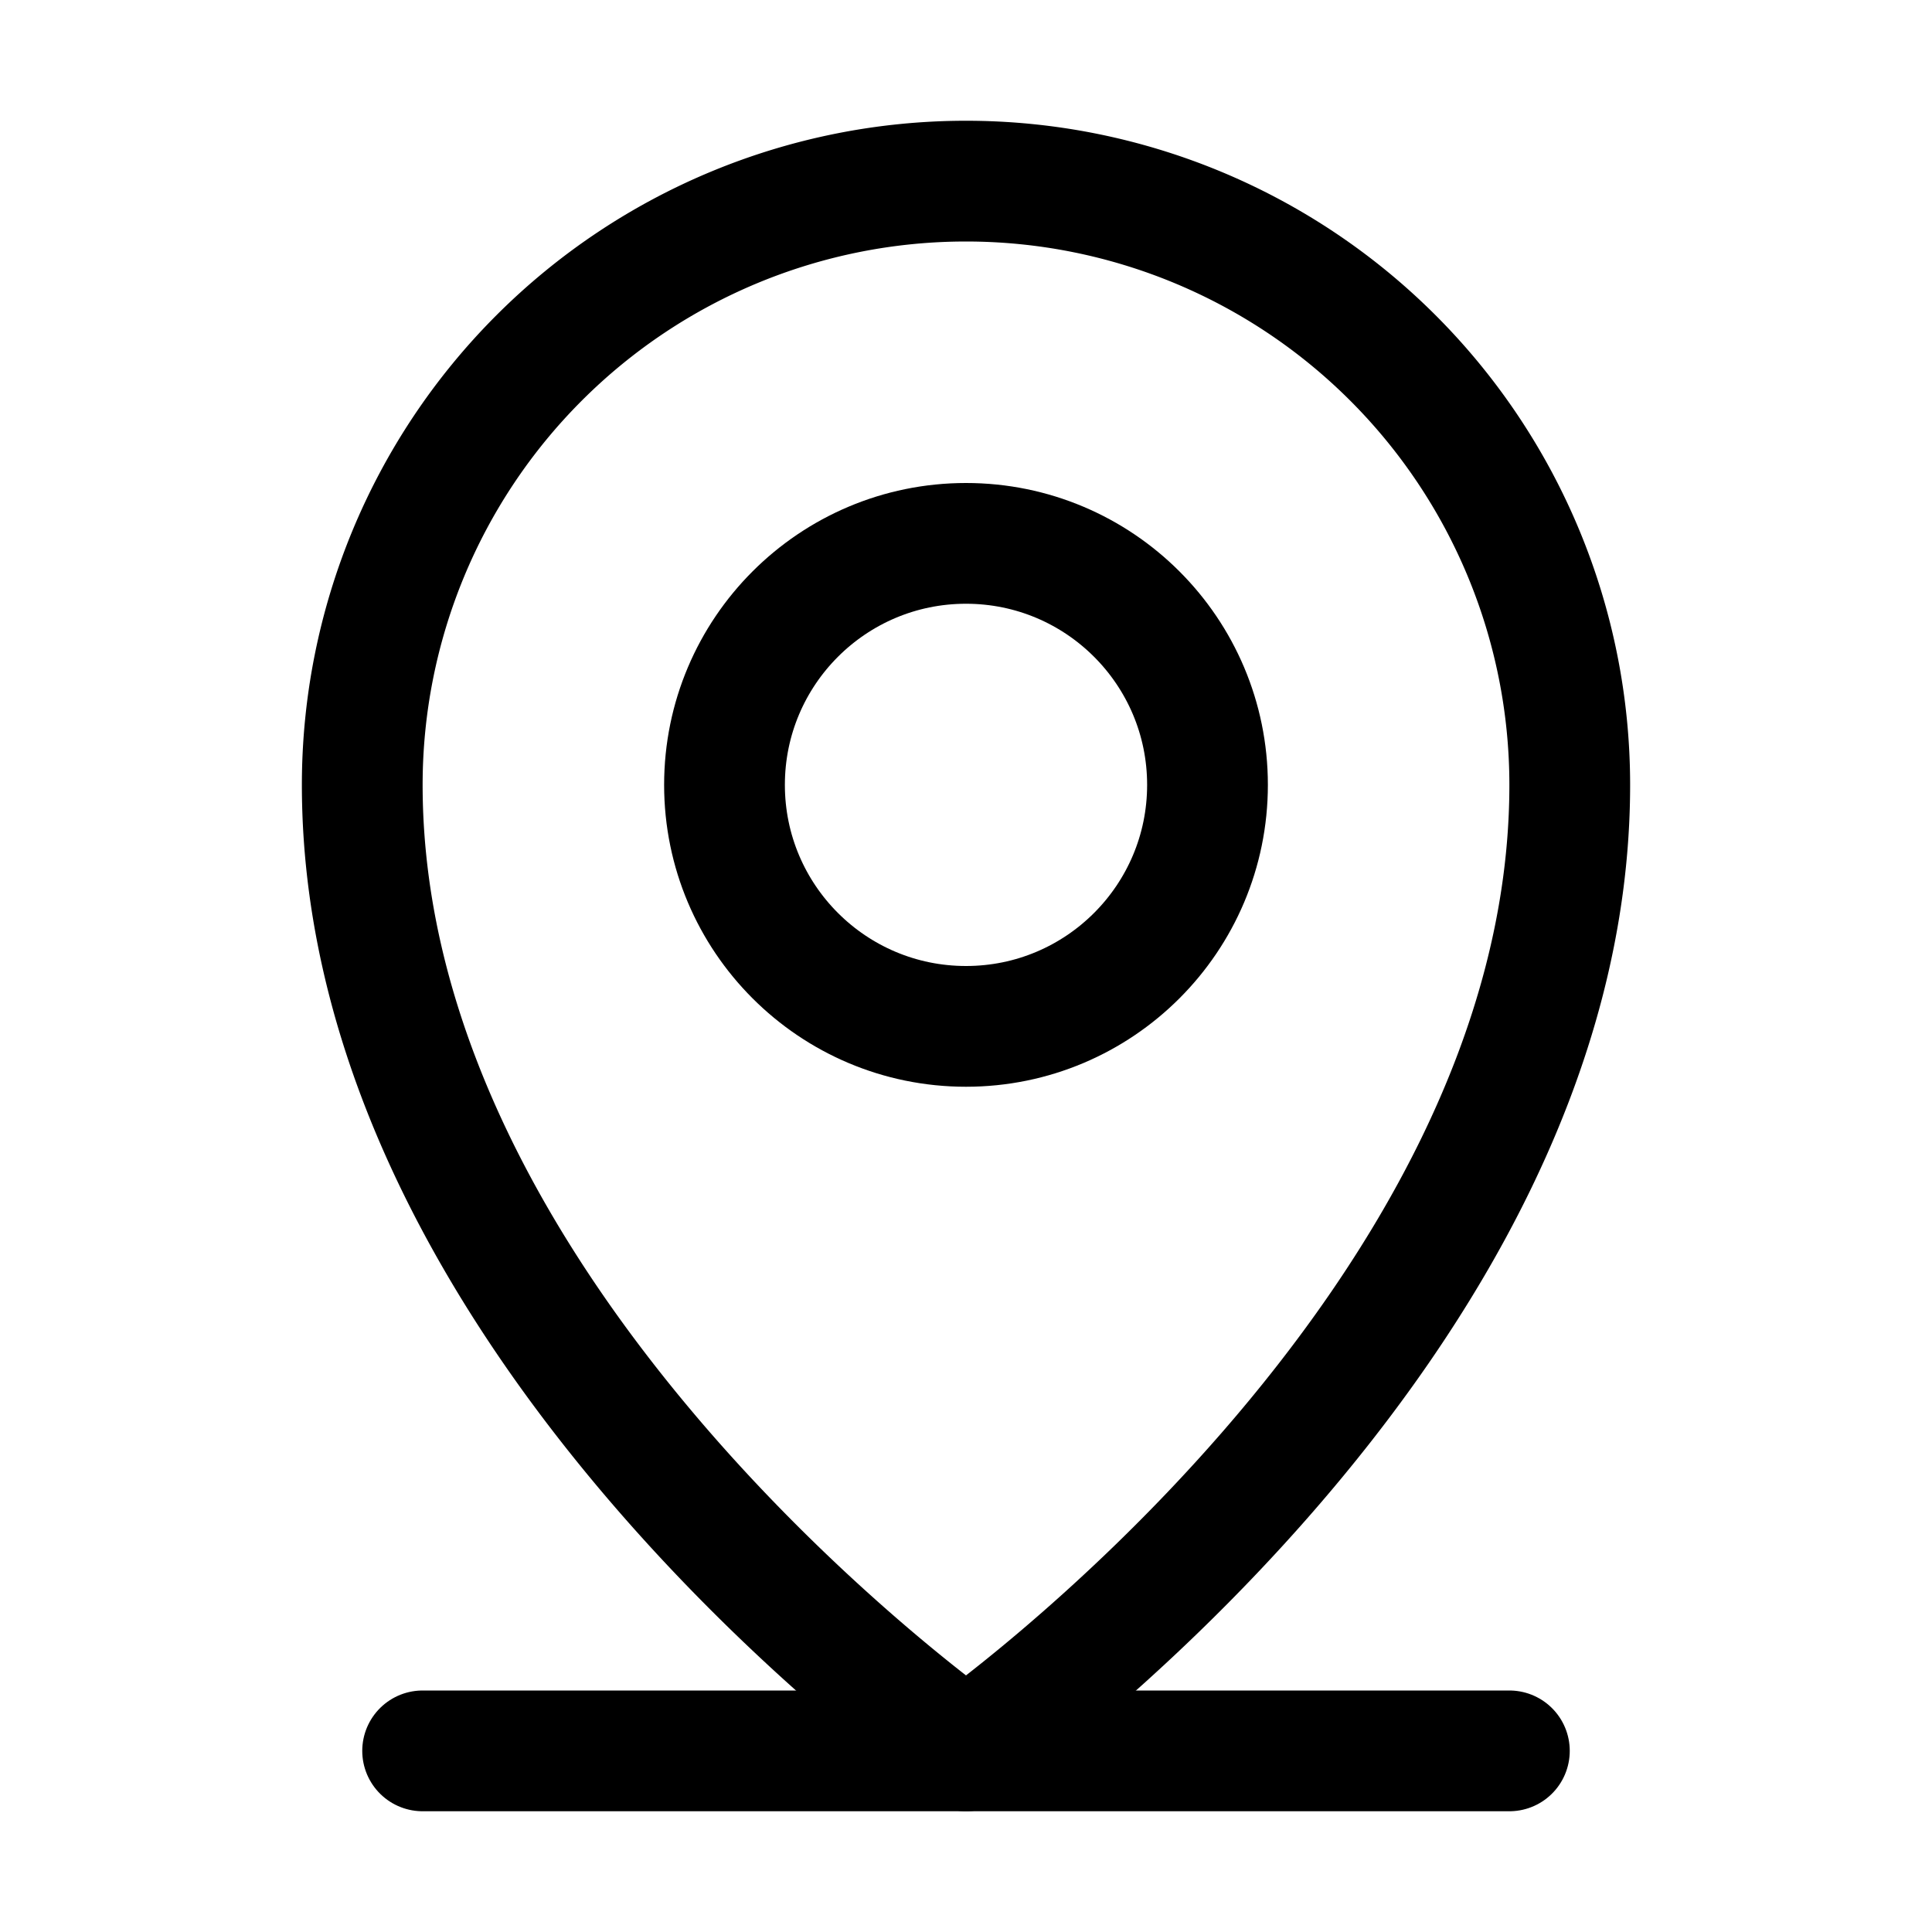 <?xml version="1.0" ?><svg viewBox="0 0 256 256" xmlns="http://www.w3.org/2000/svg"><rect fill="none" height="256" width="256"/><line stroke="#000" stroke-linecap="round" stroke-linejoin="round" stroke-width="16" x1="56" x2="200" y1="232" y2="232"/><circle cx="128" cy="104" fill="none" r="32" stroke="#000" stroke-linecap="round" stroke-linejoin="round" stroke-width="16"/><path d="M208,104c0,72-80,128-80,128S48,176,48,104a80,80,0,0,1,160,0Z" fill="none" stroke="#000" stroke-linecap="round" stroke-linejoin="round" stroke-width="16"/></svg>
